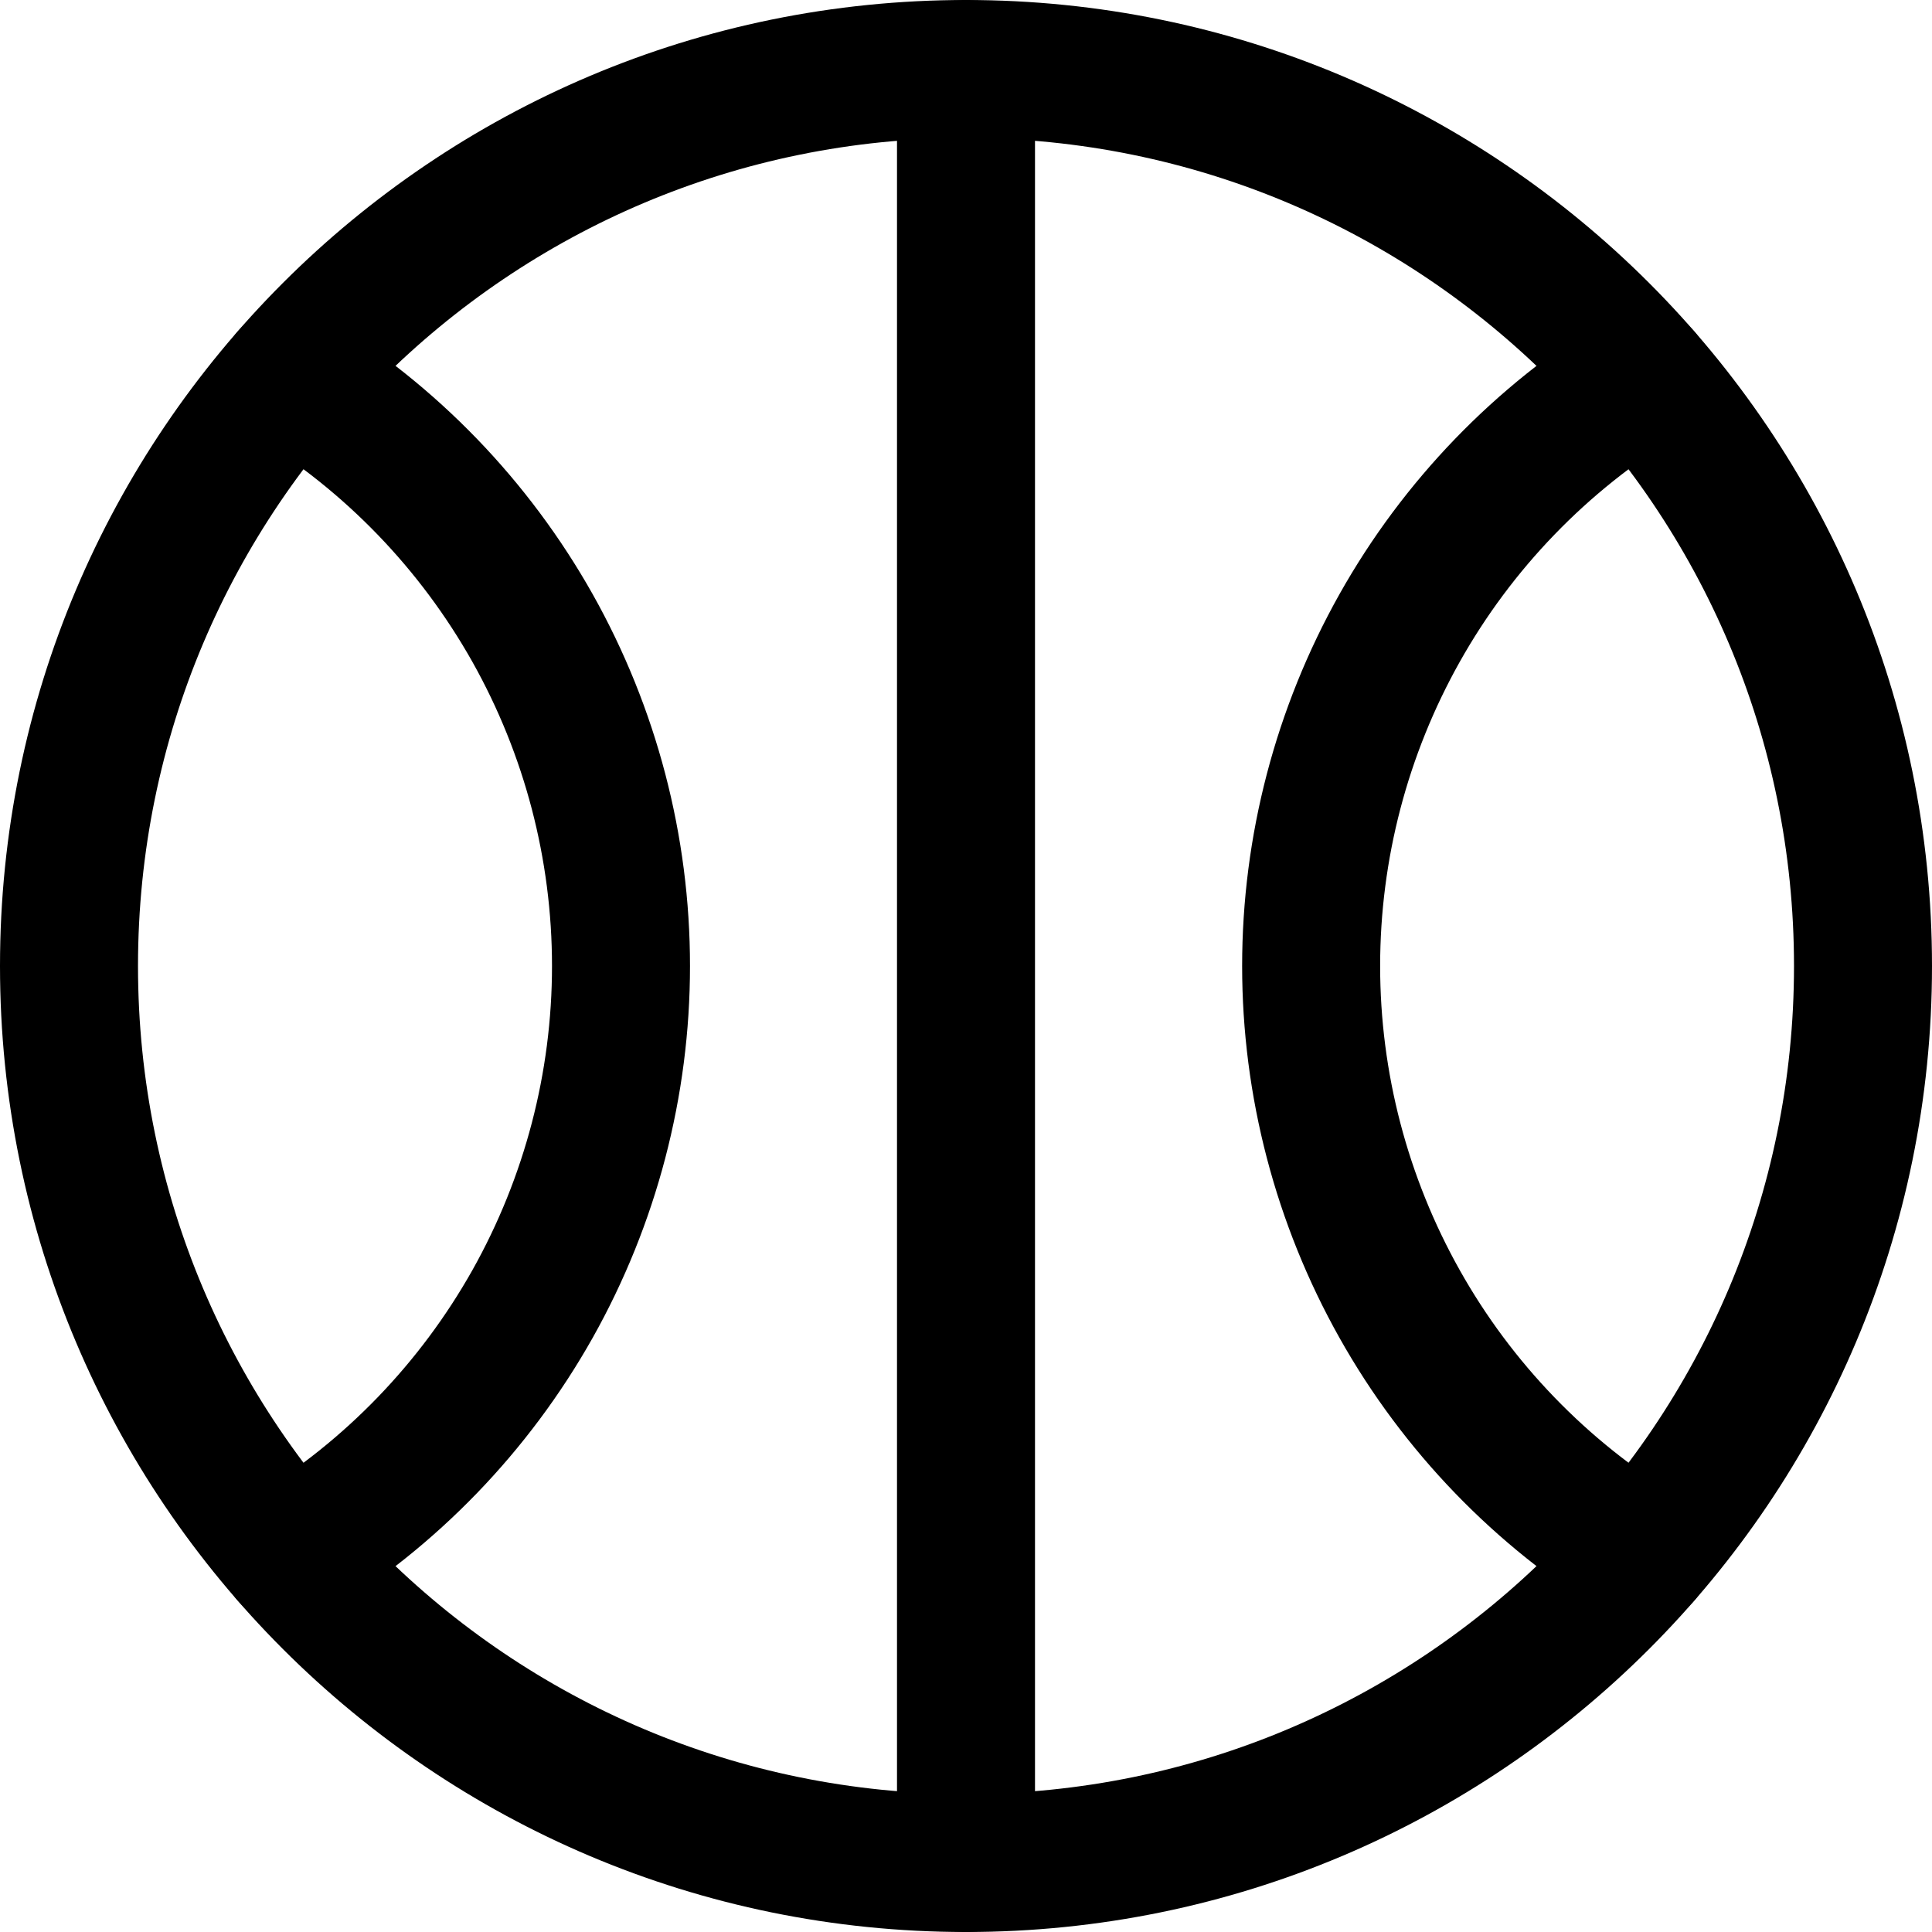 <svg width="14" height="14" viewBox="0 0 14 14" fill="none" xmlns="http://www.w3.org/2000/svg">
<g clip-path="url(#clip0_1222_31933)">
<path d="M7 13.5C10.59 13.5 13.5 10.59 13.5 7C13.5 3.41 10.59 0.5 7 0.5C3.41 0.5 0.5 3.41 0.5 7C0.5 10.59 3.41 13.5 7 13.5Z" stroke="black" stroke-linecap="round" stroke-linejoin="round"/>
<path d="M7 0.5V13.5" stroke="black" stroke-linecap="round" stroke-linejoin="round"/>
<path d="M2.1 11.27C2.833 10.824 3.438 10.197 3.859 9.449C4.279 8.701 4.5 7.858 4.5 7C4.5 6.142 4.279 5.299 3.859 4.551C3.438 3.803 2.833 3.176 2.1 2.73" stroke="black" stroke-linecap="round" stroke-linejoin="round"/>
<path d="M11.9 2.73C11.168 3.176 10.562 3.803 10.142 4.551C9.722 5.299 9.501 6.142 9.501 7C9.501 7.858 9.722 8.701 10.142 9.449C10.562 10.197 11.168 10.824 11.9 11.27" stroke="black" stroke-linecap="round" stroke-linejoin="round"/>
</g>
<defs>
<clipPath id="clip0_1222_31933">
<rect width="14" height="14" fill="white"/>
</clipPath>
</defs>
</svg>
